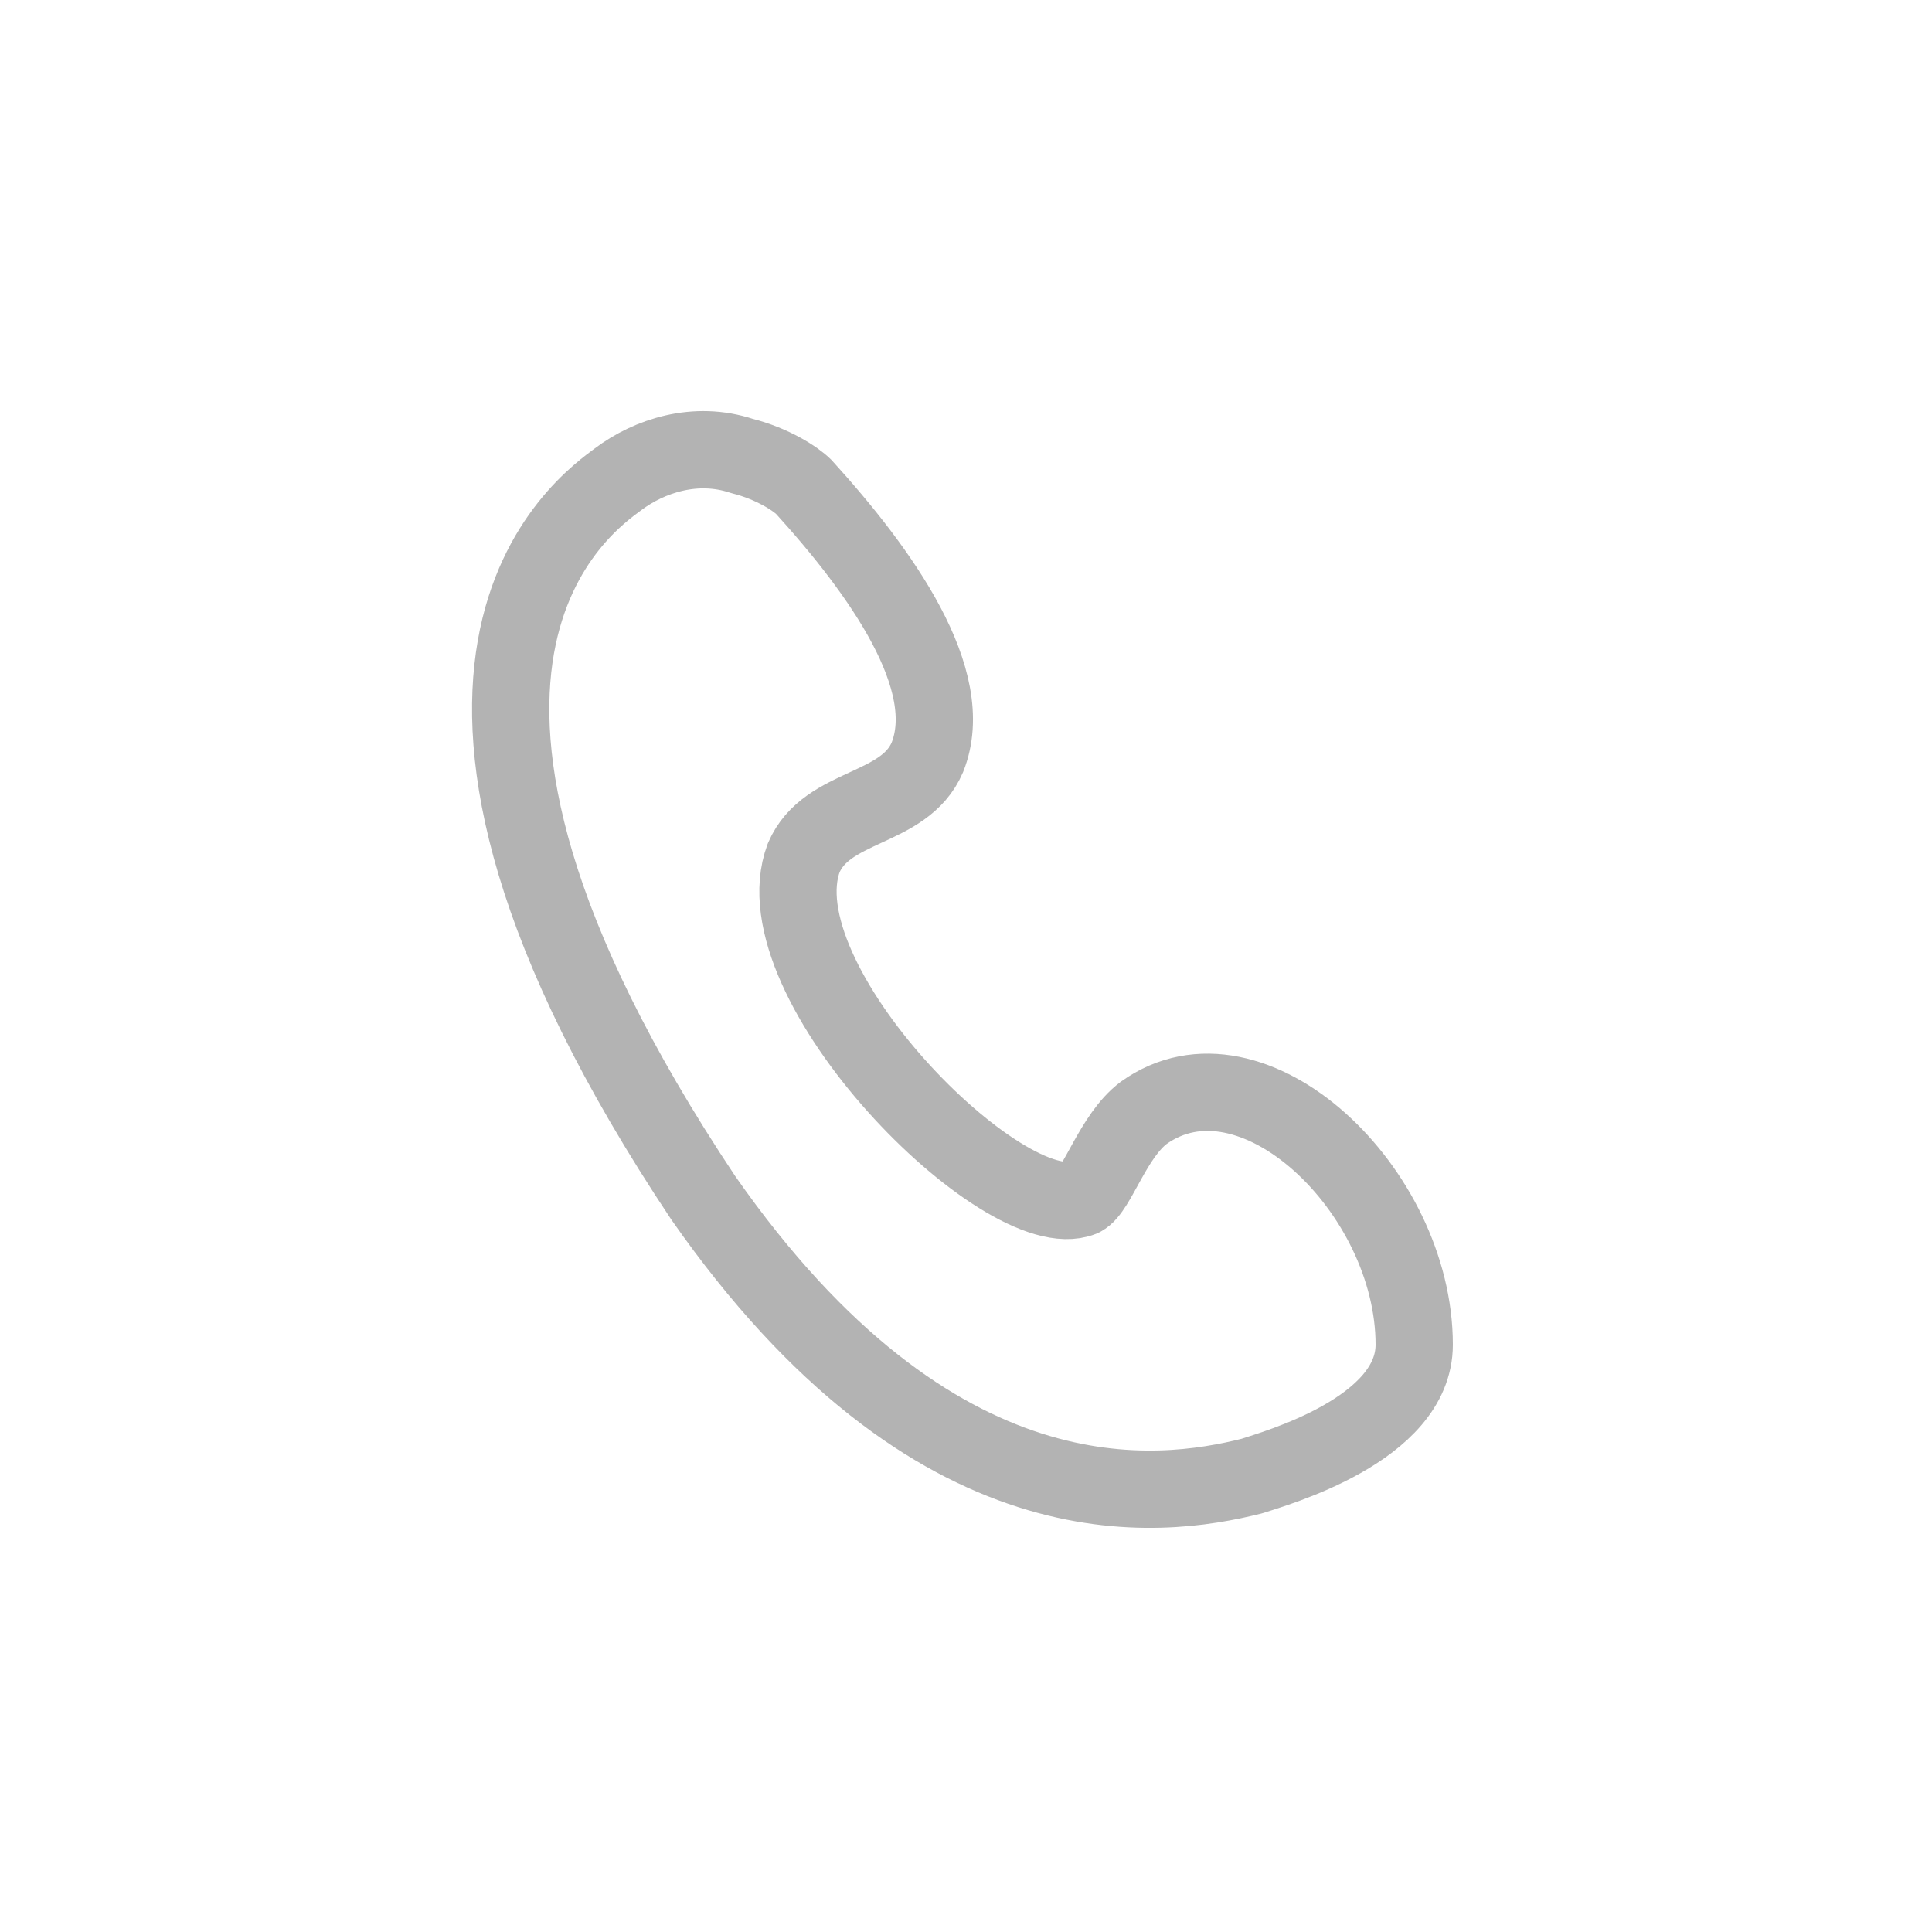 <?xml version="1.0" encoding="utf-8"?>
<!-- Generator: Adobe Illustrator 19.2.0, SVG Export Plug-In . SVG Version: 6.00 Build 0)  -->
<svg version="1.1" id="Layer_1" xmlns="http://www.w3.org/2000/svg" xmlns:xlink="http://www.w3.org/1999/xlink" x="0px" y="0px"
	 viewBox="0 0 25 25" width="25" height="25" style="enable-background:new 0 0 25 25;" xml:space="preserve">
<style type="text/css">
	.st0{fill:none;stroke:#B3B3B3;stroke-linecap:round;stroke-linejoin:round;stroke-miterlimit:10;}
</style>
<path class="st0" d="M8,6.2c0.4-0.3,1-0.5,1.6-0.3c0.4,0.1,0.7,0.3,0.8,0.4c1,1.1,2,2.5,1.6,3.5c-0.3,0.7-1.3,0.6-1.6,1.3
	c-0.6,1.6,2.6,4.8,3.6,4.4c0.2-0.1,0.4-0.8,0.8-1.1c1.4-1,3.5,1,3.5,3c0,1.1-1.8,1.6-2.1,1.7c-1.2,0.3-4.1,0.7-7.1-3.6
	C4.5,8.6,7.6,6.5,8,6.2z"/>
</svg>
